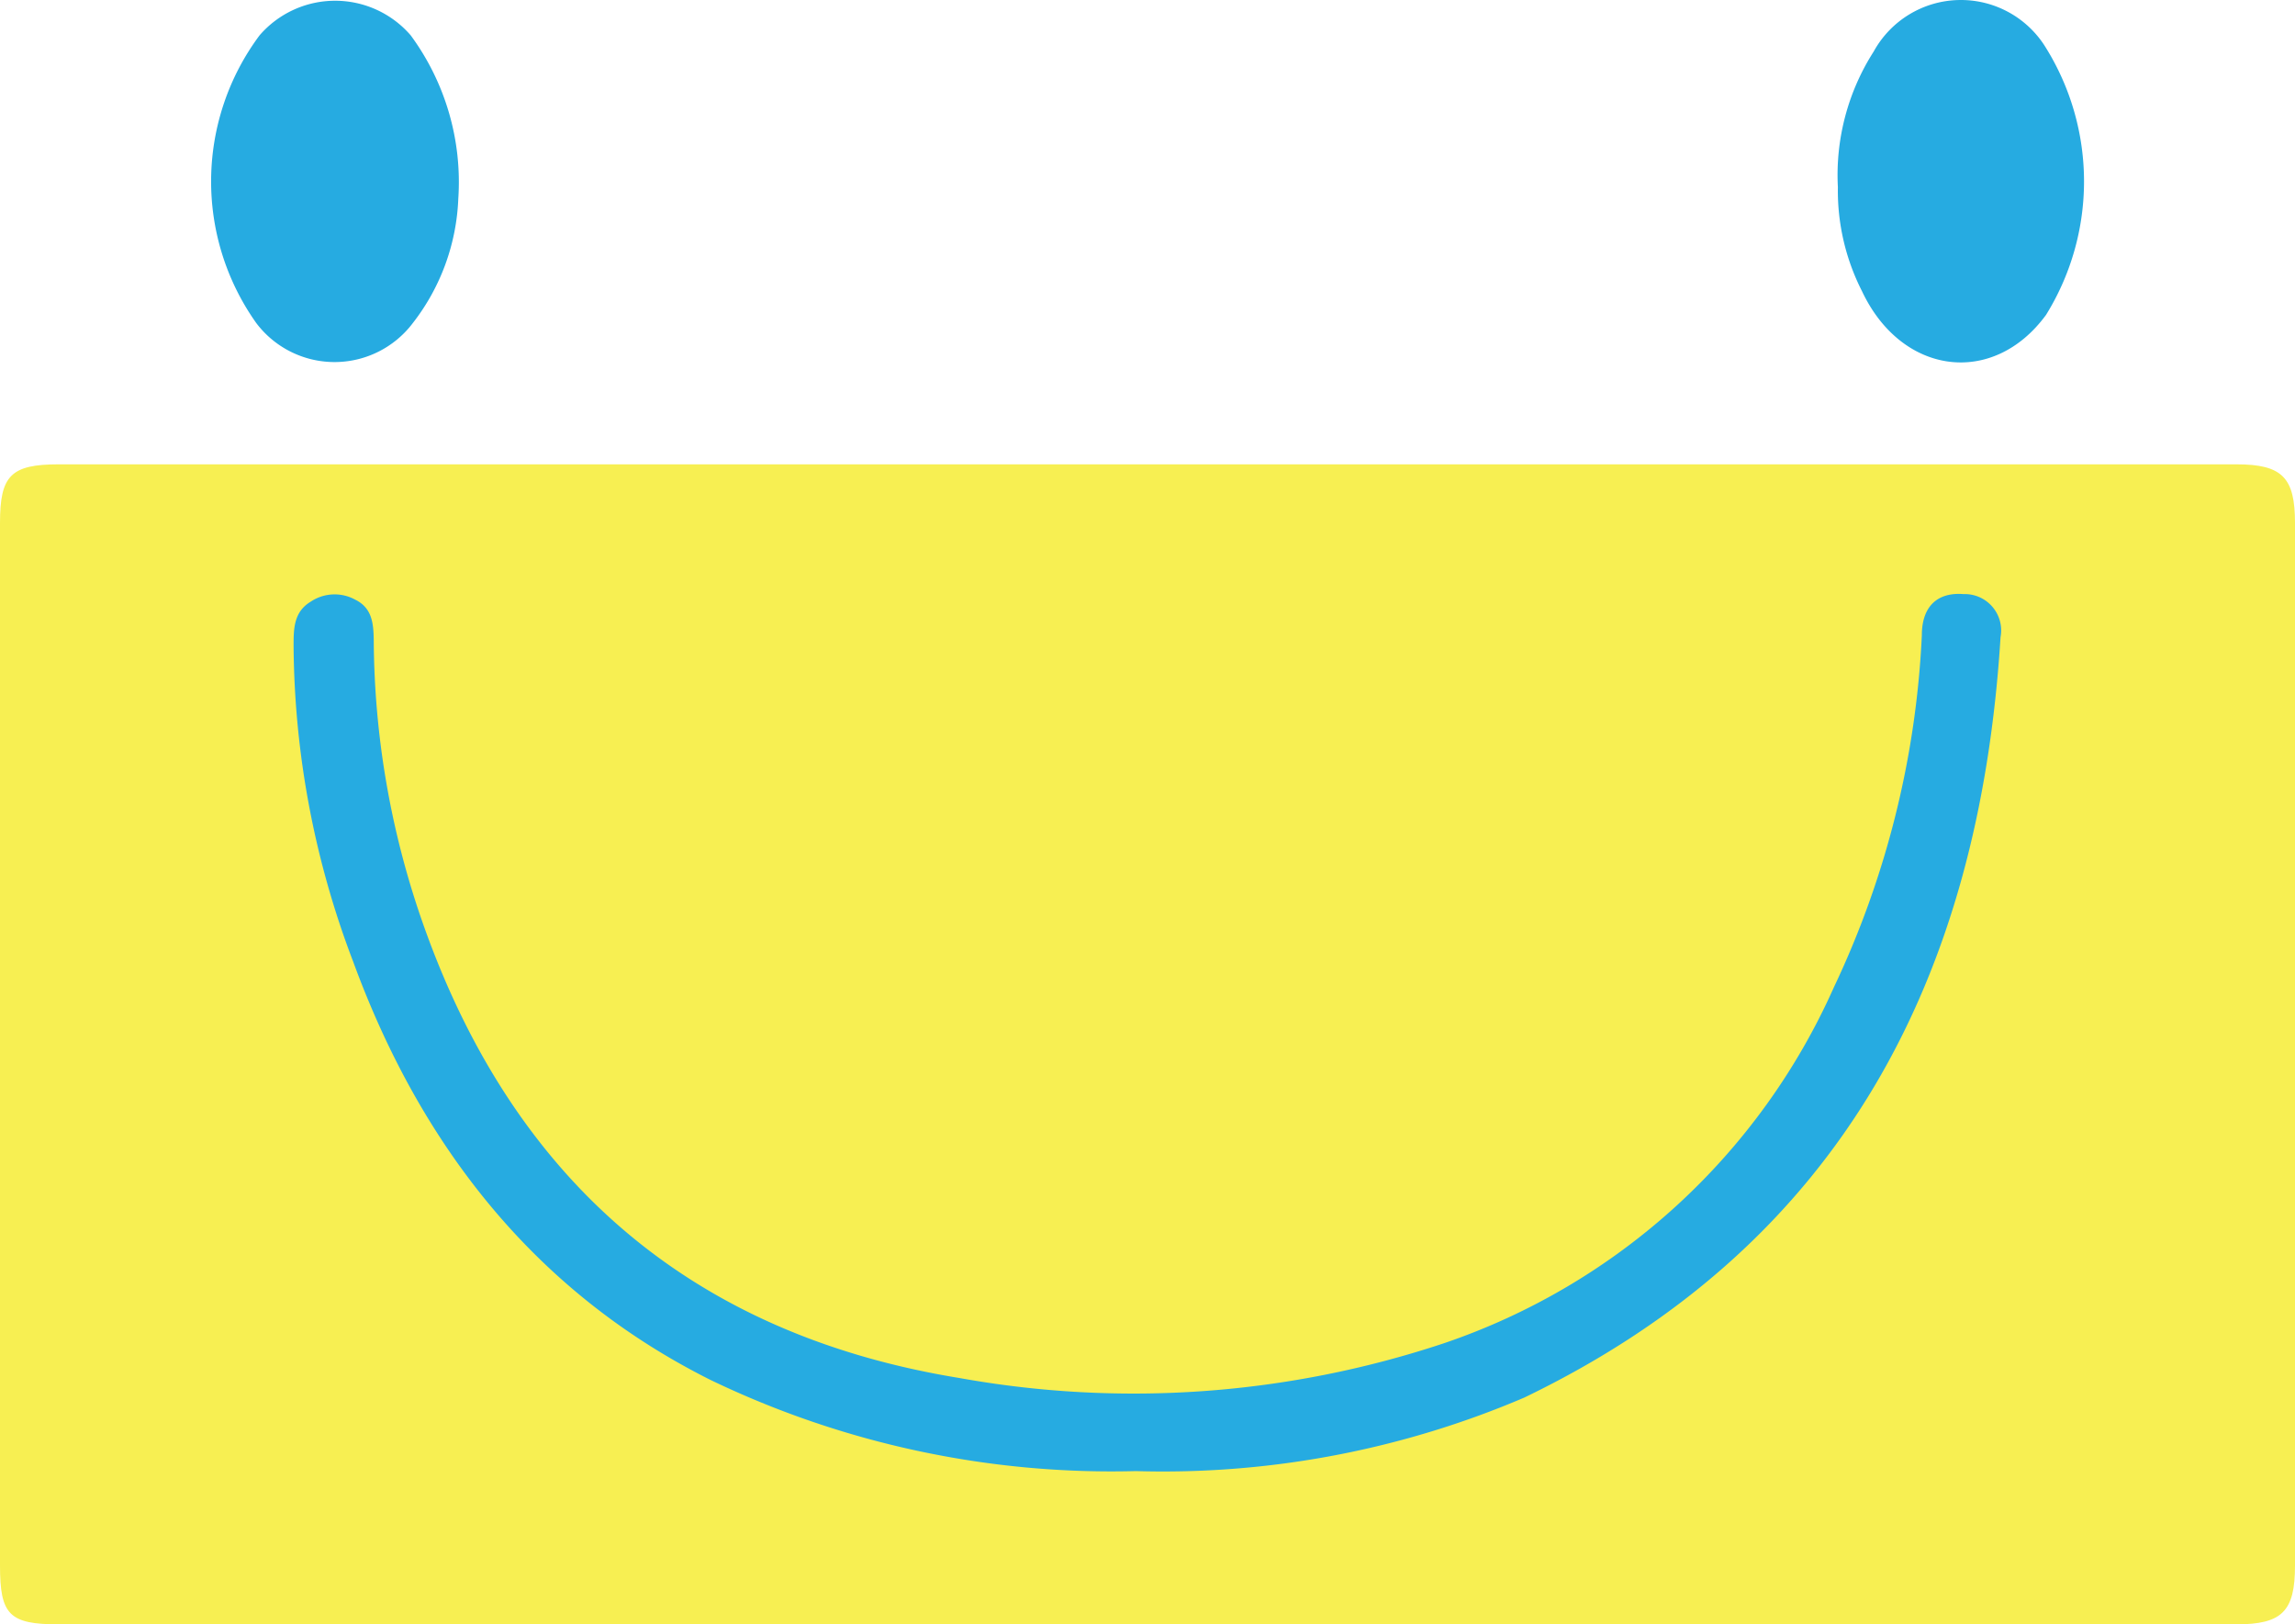 <?xml version="1.0" encoding="UTF-8" standalone="no"?>
<svg
   xmlns:dc="http://purl.org/dc/elements/1.1/"
   xmlns:cc="http://creativecommons.org/ns#"
   xmlns:rdf="http://www.w3.org/1999/02/22-rdf-syntax-ns#"
   xmlns:svg="http://www.w3.org/2000/svg"
   xmlns="http://www.w3.org/2000/svg"
   xmlns:sodipodi="http://sodipodi.sourceforge.net/DTD/sodipodi-0.dtd"
   xmlns:inkscape="http://www.inkscape.org/namespaces/inkscape"
   viewBox="0 0 78.17 55.325"
   version="1.1"
   id="svg1221"
   sodipodi:docname="isotipo.svg"
   width="78.17"
   height="55.325"
   inkscape:version="0.92.3 (2405546, 2018-03-11)">
  <sodipodi:namedview
     pagecolor="#ffffff"
     bordercolor="#666666"
     borderopacity="1"
     objecttolerance="10"
     gridtolerance="10"
     guidetolerance="10"
     inkscape:pageopacity="0"
     inkscape:pageshadow="2"
     inkscape:window-width="1366"
     inkscape:window-height="711"
     id="namedview1223"
     showgrid="false"
     fit-margin-top="0"
     fit-margin-left="0"
     fit-margin-right="0"
     fit-margin-bottom="0"
     inkscape:zoom="2.5765649"
     inkscape:cx="85.385002"
     inkscape:cy="27.66"
     inkscape:window-x="0"
     inkscape:window-y="31"
     inkscape:window-maximized="1"
     inkscape:current-layer="svg1221" />
  <defs
     id="defs1157">
    <style
       id="style1155">.a{fill:#f7ef52;}.b{fill:#26abe1;}.c{fill:#26ace1;}.d{fill:#27ace1;}.e{fill:#f6ef52;}.f{fill:#f6ef53;}.g{fill:#f5ee54;}.h{fill:#1daedd;}.i{fill:#fefefe;}.j{fill:#28ace0;}.k{fill:#2caddf;}.l{fill:#2baddf;}</style>
  </defs>
  <title
     id="title1159">Recurso 1</title>
  <path
     class="a"
     d="M 39.12,55.325 H 2 c -1.69,0 -2,-0.33 -2,-2 v -35.51 c 0,-1.61 0.36,-2 2,-2 h 74.17 c 1.57,0 2,0.45 2,2 v 35.51 c 0,1.56 -0.44,2 -2,2 z"
     id="path1161"
     inkscape:connector-curvature="0"
     style="fill:#f7ef52" />
  <path
     class="b"
     d="m 15.61,6.765 a 7.36,7.36 0 0 1 -1.55,4.24 3.34,3.34 0 0 1 -5.33,0 8.33,8.33 0 0 1 0.11,-9.8 3.4,3.4 0 0 1 5.15,0 8.43,8.43 0 0 1 1.62,5.56 z"
     id="path1167"
     inkscape:connector-curvature="0"
     style="fill:#26abe1" />
  <path
     class="b"
     d="m 62.6,6.375 a 7.81,7.81 0 0 1 1.22,-4.62 3.39,3.39 0 0 1 5.87,-0.12 8.63,8.63 0 0 1 0,9.09 c -1.8,2.46 -4.92,2.06 -6.27,-0.81 a 7.54,7.54 0 0 1 -0.82,-3.54 z"
     id="path1169"
     inkscape:connector-curvature="0"
     style="fill:#26abe1" />
  <path
     class="b"
     d="m 38.69,50.105 a 31.49,31.49 0 0 1 -14.48,-3.1 c -6,-3 -9.89,-8 -12.18,-14.25 a 30.67,30.67 0 0 1 -2.03,-10.75 c 0,-0.58 0,-1.16 0.58,-1.51 a 1.46,1.46 0 0 1 1.52,-0.07 c 0.57,0.28 0.62,0.8 0.63,1.35 a 29.58,29.58 0 0 0 1.74,9.86 c 3.09,8.62 9.12,13.82 18.21,15.3 a 33.46,33.46 0 0 0 16.52,-1.19 22.43,22.43 0 0 0 13.26,-12.11 31.36,31.36 0 0 0 3,-12 c 0,-1 0.55,-1.47 1.42,-1.4 a 1.24,1.24 0 0 1 1.26,1.47 c -0.72,11.57 -5.39,20.68 -16.23,25.9 a 31.33,31.33 0 0 1 -13.22,2.5 z"
     id="path1181"
     inkscape:connector-curvature="0"
     style="fill:#26abe1" />
</svg>
